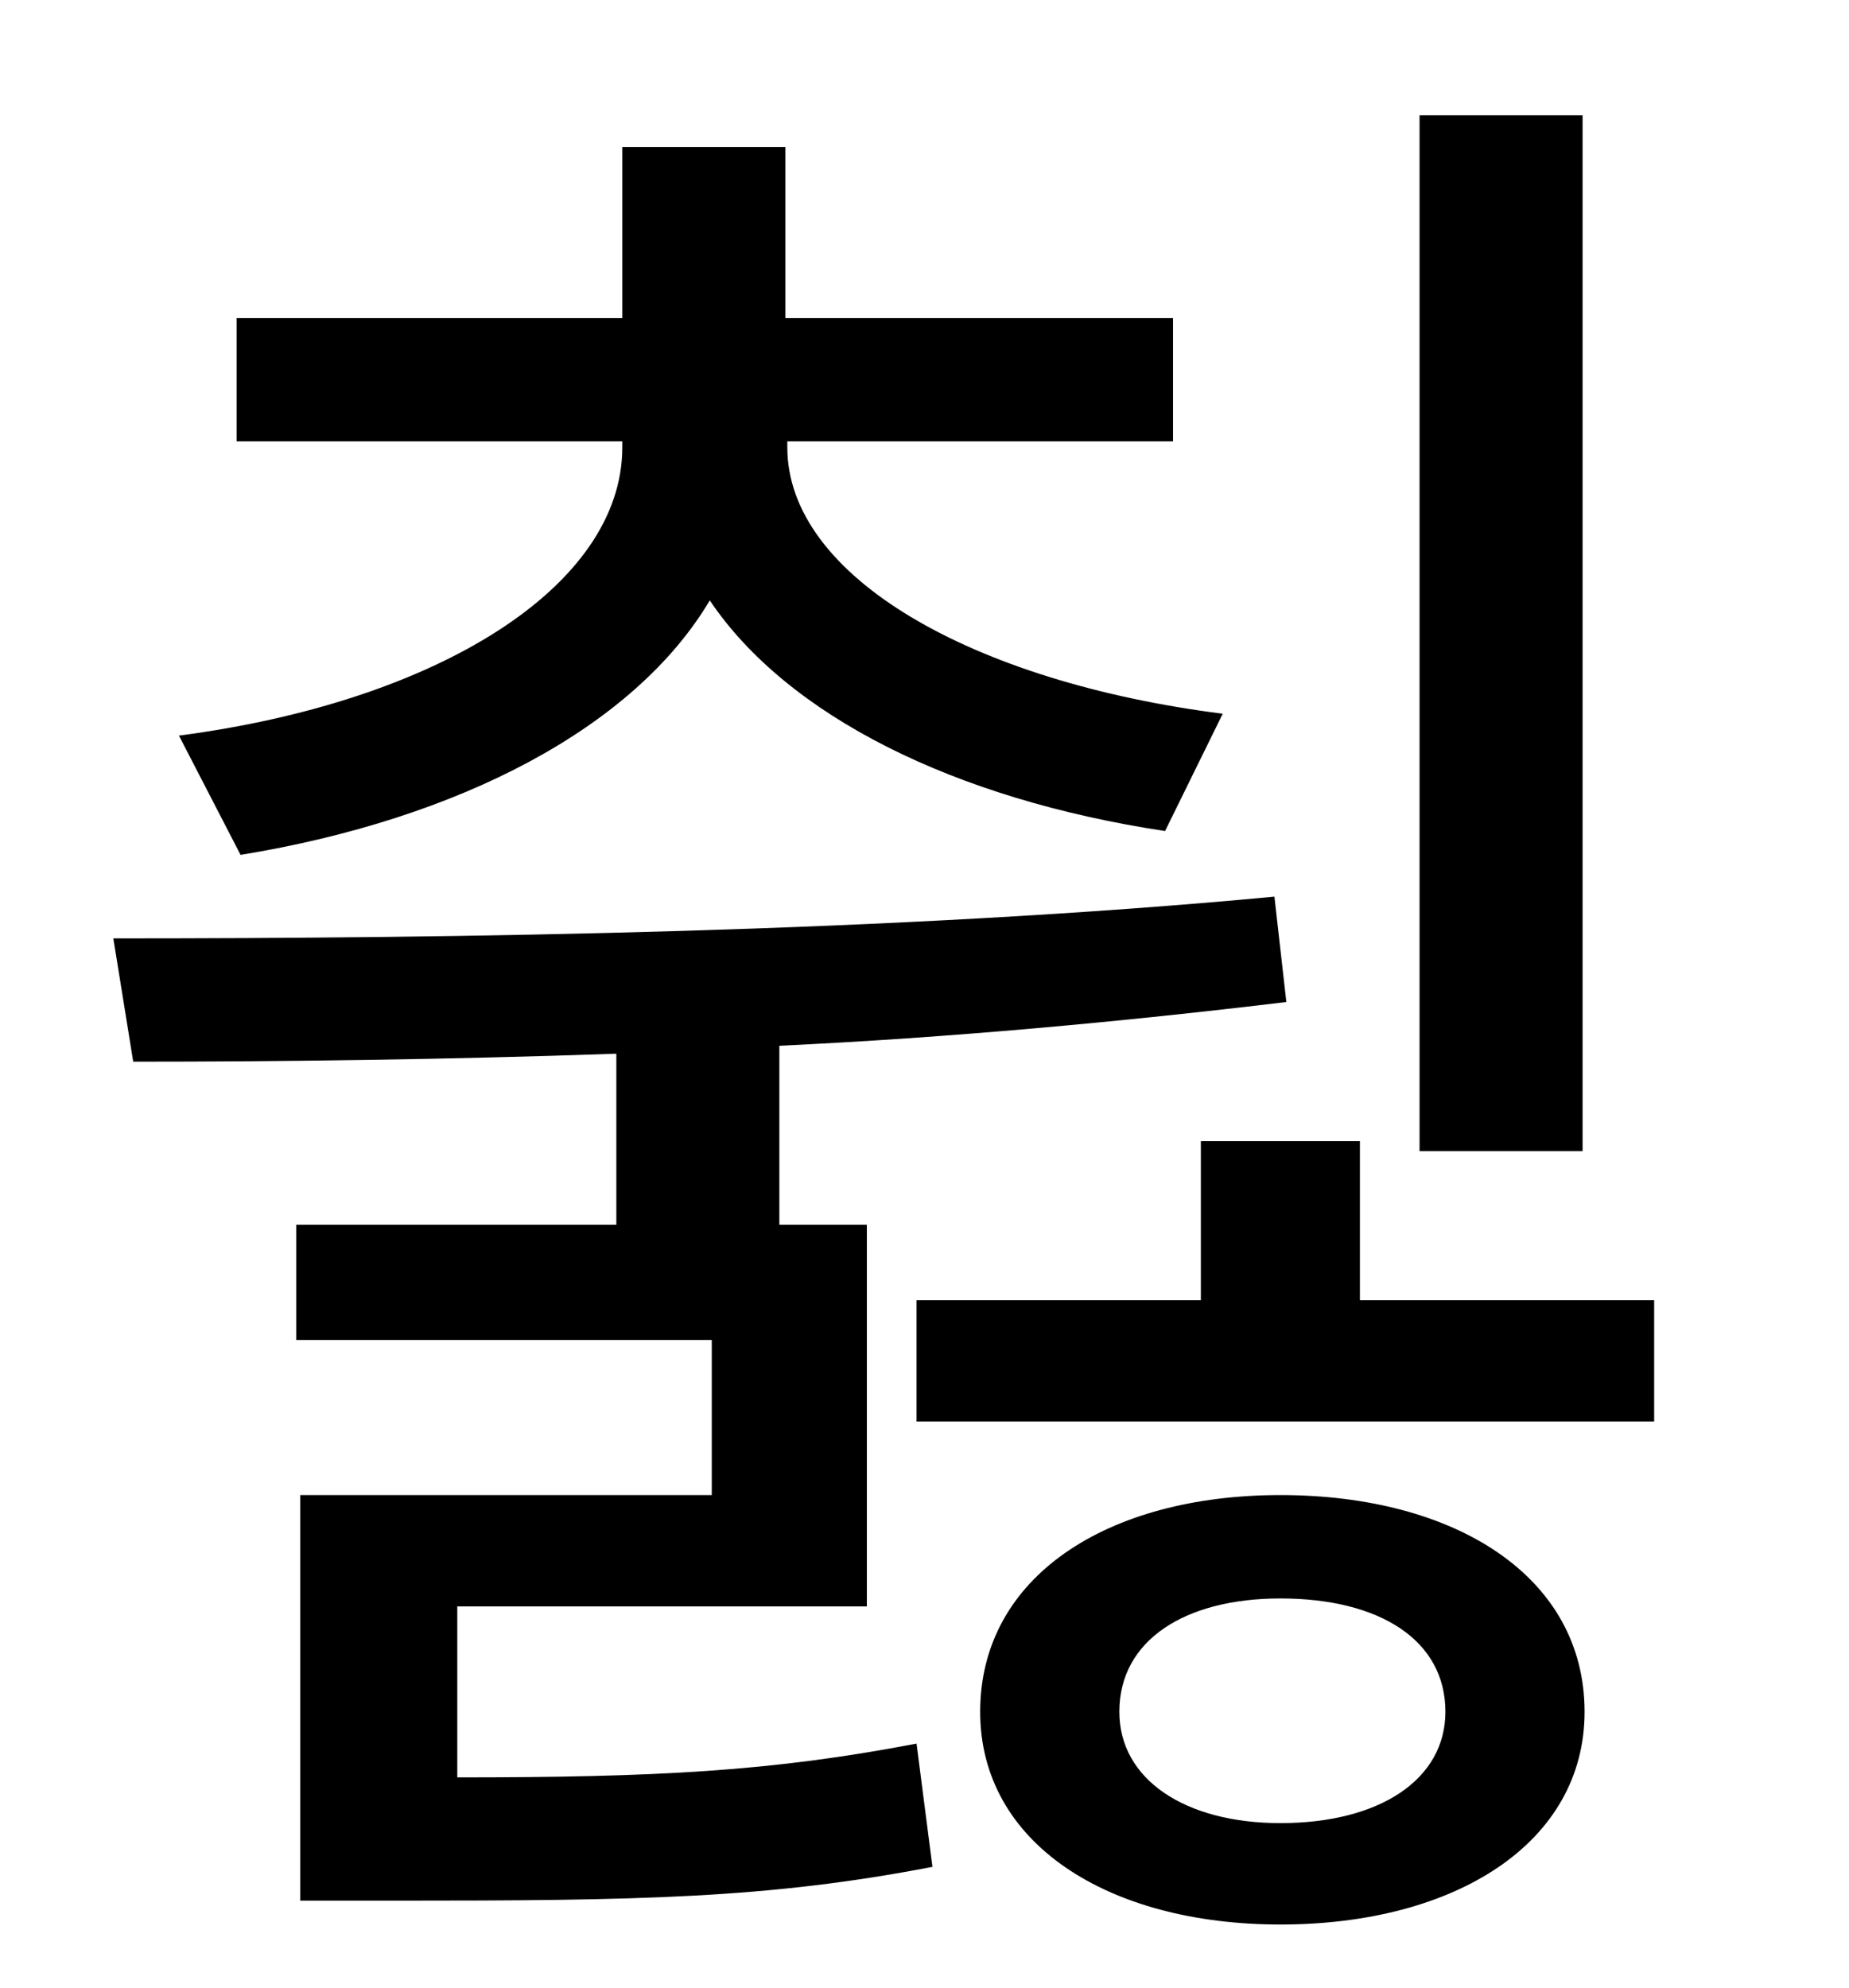 <?xml version="1.0" standalone="no"?>
<!DOCTYPE svg PUBLIC "-//W3C//DTD SVG 1.1//EN" "http://www.w3.org/Graphics/SVG/1.1/DTD/svg11.dtd" >
<svg xmlns="http://www.w3.org/2000/svg" xmlns:xlink="http://www.w3.org/1999/xlink" version="1.1" viewBox="-10 0 930 1000">
   <path fill="currentColor"
d="M786 58v521h-82v-521h82zM111 430l-31 -60c130 -17 223 -75 223 -145v-3h-194v-62h194v-86h82v86h195v62h-194v3c0 65 93 118 219 134l-29 59c-106 -16 -190 -58 -229 -116c-38 64 -126 110 -236 128zM220 808v86c100 0 158 -3 231 -17l8 62c-83 16 -148 17 -270 17h-48
v-204h207v-78h-209v-58h161v-86c-86 3 -169 4 -243 4l-10 -62c173 0 393 -3 584 -21l6 53c-83 10 -170 18 -255 22v90h44v192h-206zM634 917c50 0 83 -22 83 -56c0 -36 -33 -57 -83 -57c-48 0 -81 21 -81 57c0 34 33 56 81 56zM634 752c88 0 153 41 153 109
c0 66 -65 107 -153 107c-87 0 -151 -41 -151 -107c0 -68 64 -109 151 -109zM674 654h148v61h-371v-61h143v-80h80v80z" />
</svg>
